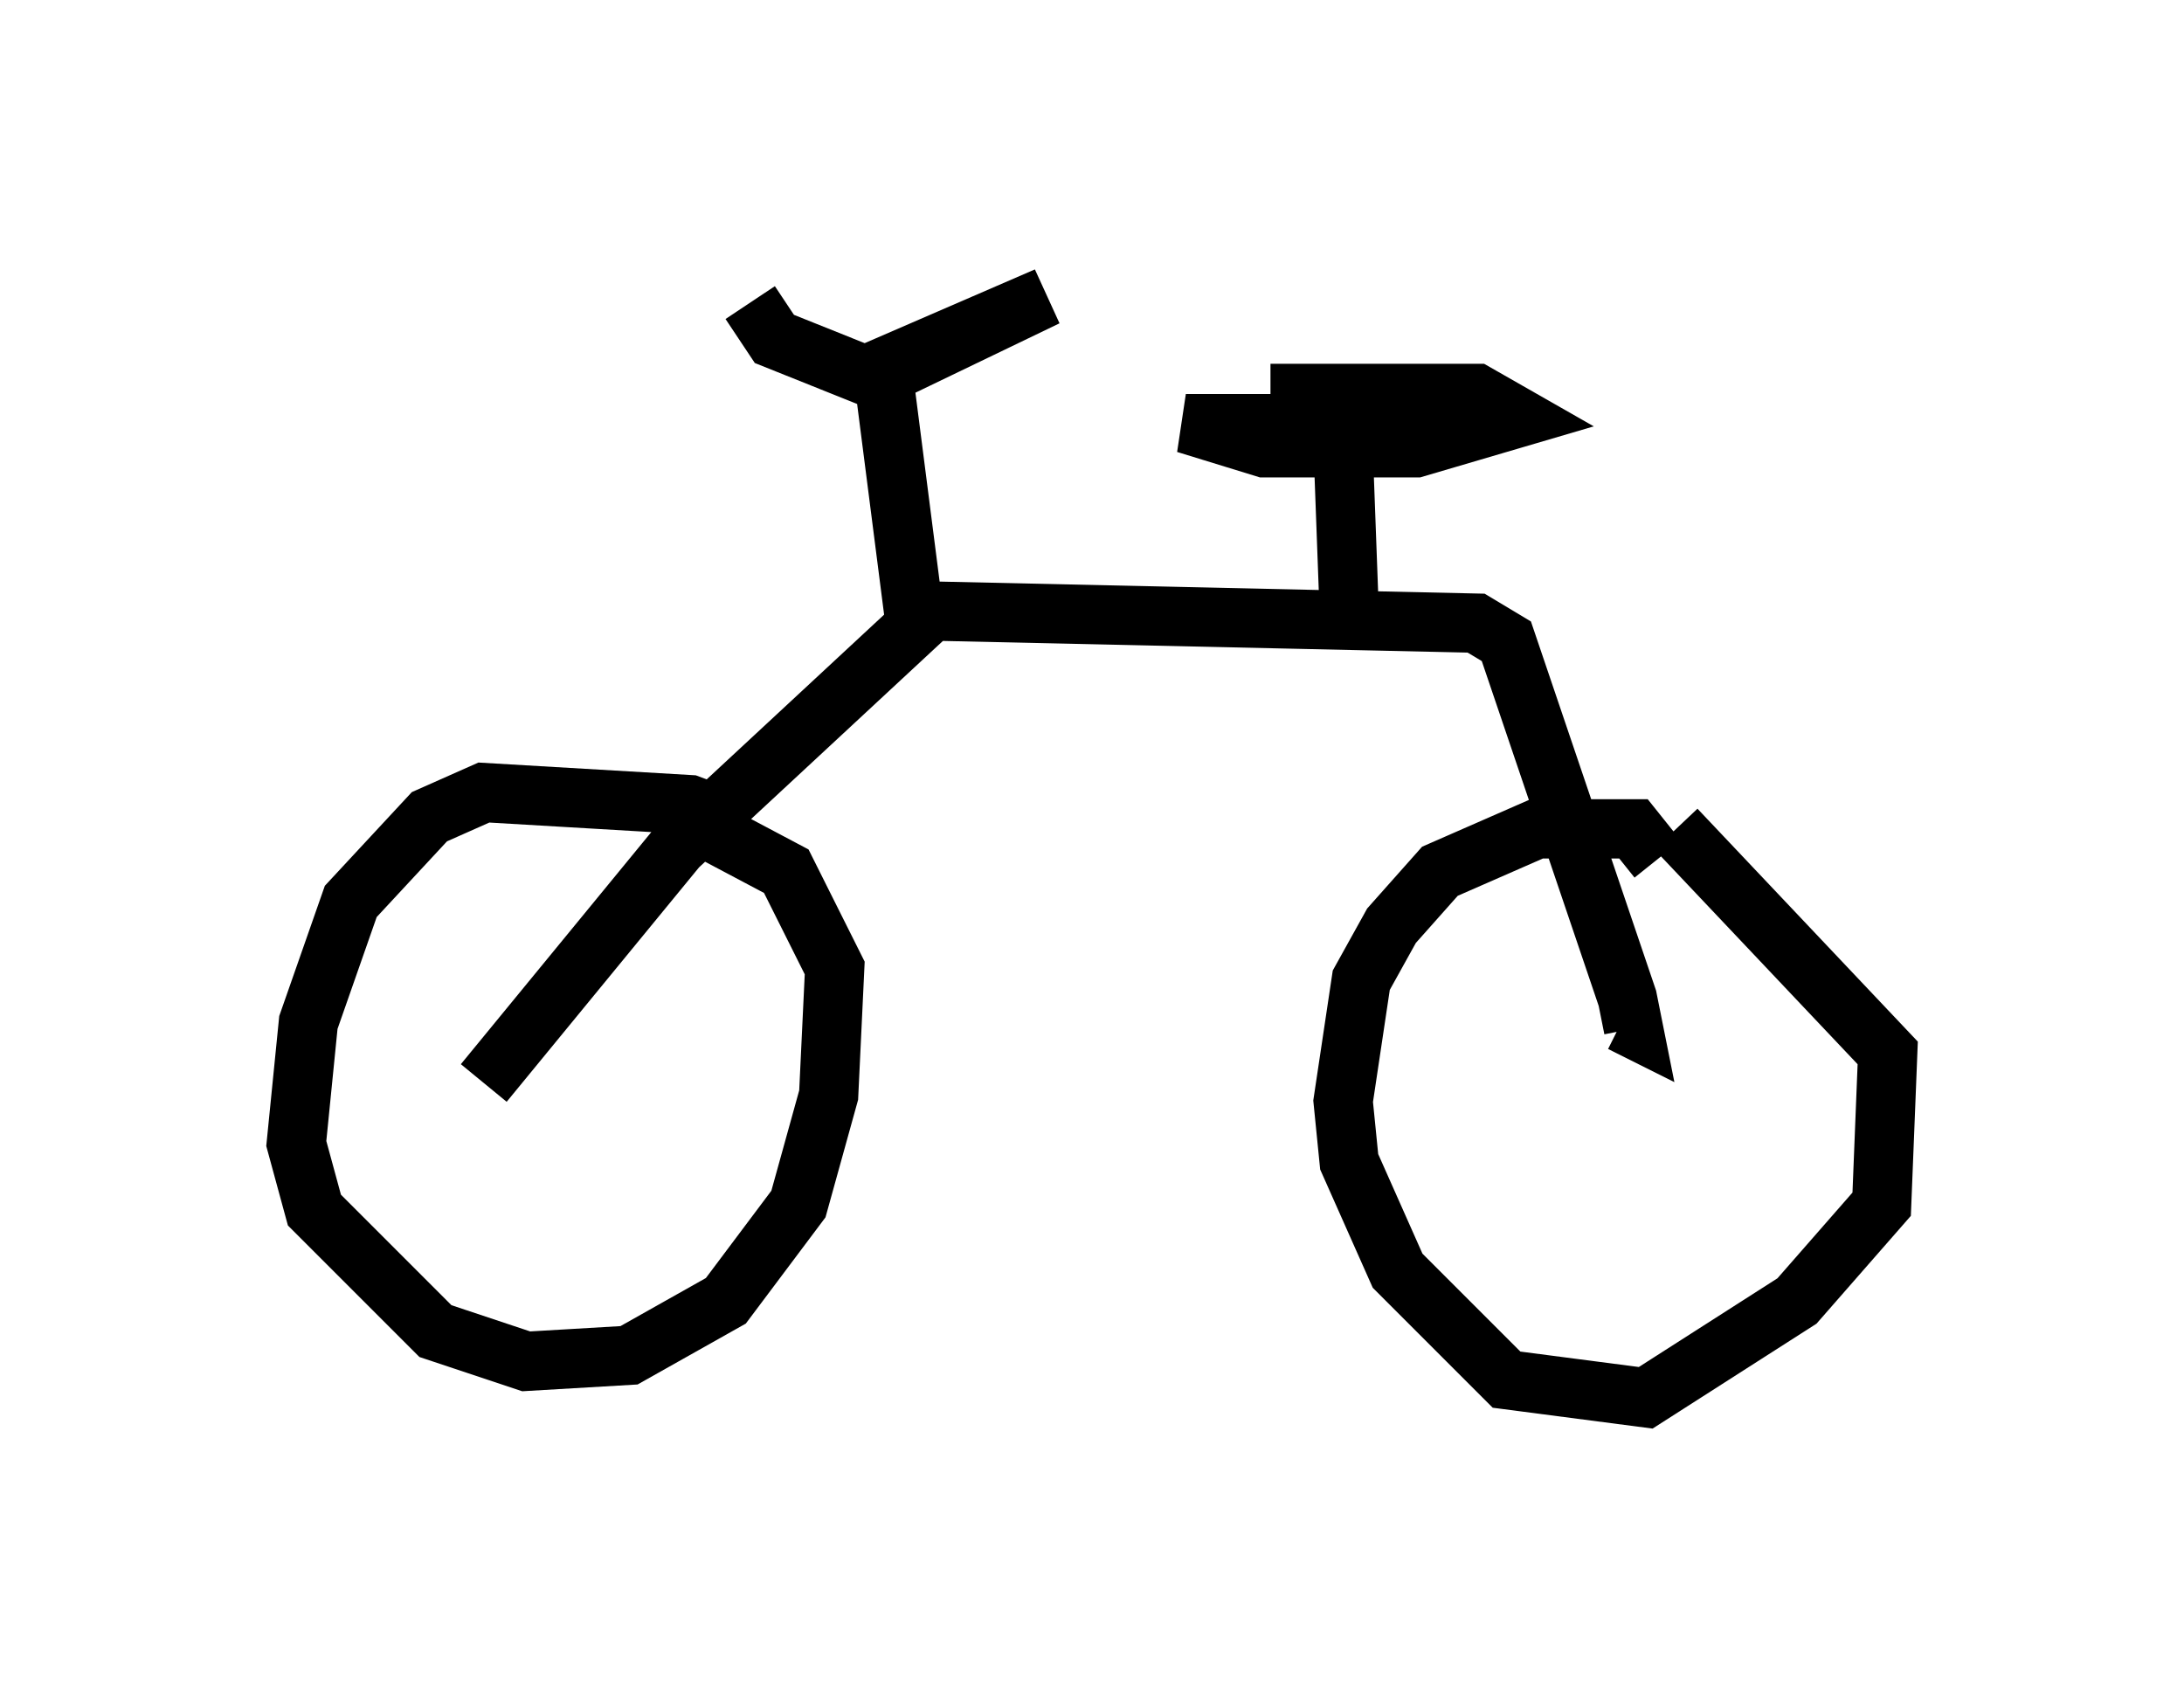 <?xml version="1.0" encoding="utf-8" ?>
<svg baseProfile="full" height="28.579" version="1.1" width="36.848" xmlns="http://www.w3.org/2000/svg" xmlns:ev="http://www.w3.org/2001/xml-events" xmlns:xlink="http://www.w3.org/1999/xlink"><defs /><rect fill="white" height="28.579" width="36.848" x="0" y="0" /><path d="M12.758, 14.596 m-0.306, -0.715 l-0.817, -0.306 -3.471, -0.204 l-0.919, 0.408 -1.327, 1.429 l-0.715, 2.042 -0.204, 2.042 l0.306, 1.123 2.042, 2.042 l1.531, 0.51 1.735, -0.102 l1.633, -0.919 1.225, -1.633 l0.51, -1.838 0.102, -2.144 l-0.817, -1.633 -1.735, -0.919 m-3.369, 4.492 l3.267, -3.981 4.288, -3.981 l9.188, 0.204 0.51, 0.306 l2.042, 6.023 0.102, 0.51 l-0.204, -0.102 m0.613, -2.756 l-0.408, -0.51 -1.633, 0.0 l-1.633, 0.715 -0.817, 0.919 l-0.51, 0.919 -0.306, 2.042 l0.102, 1.021 0.817, 1.838 l1.838, 1.838 2.348, 0.306 l2.552, -1.633 1.429, -1.633 l0.102, -2.552 -3.573, -3.777 m-12.863, -3.675 l-0.51, -3.981 2.756, -1.327 l-3.063, 1.327 -1.531, -0.613 l-0.408, -0.613 m10.106, 5.206 l-0.102, -2.756 m-0.306, -0.102 l-0.51, -0.306 -1.838, 0.0 l1.327, 0.408 2.552, 0.0 l1.735, -0.51 -0.715, -0.408 l-3.471, 0.0 " fill="none" stroke="black" stroke-width="1" /></svg>